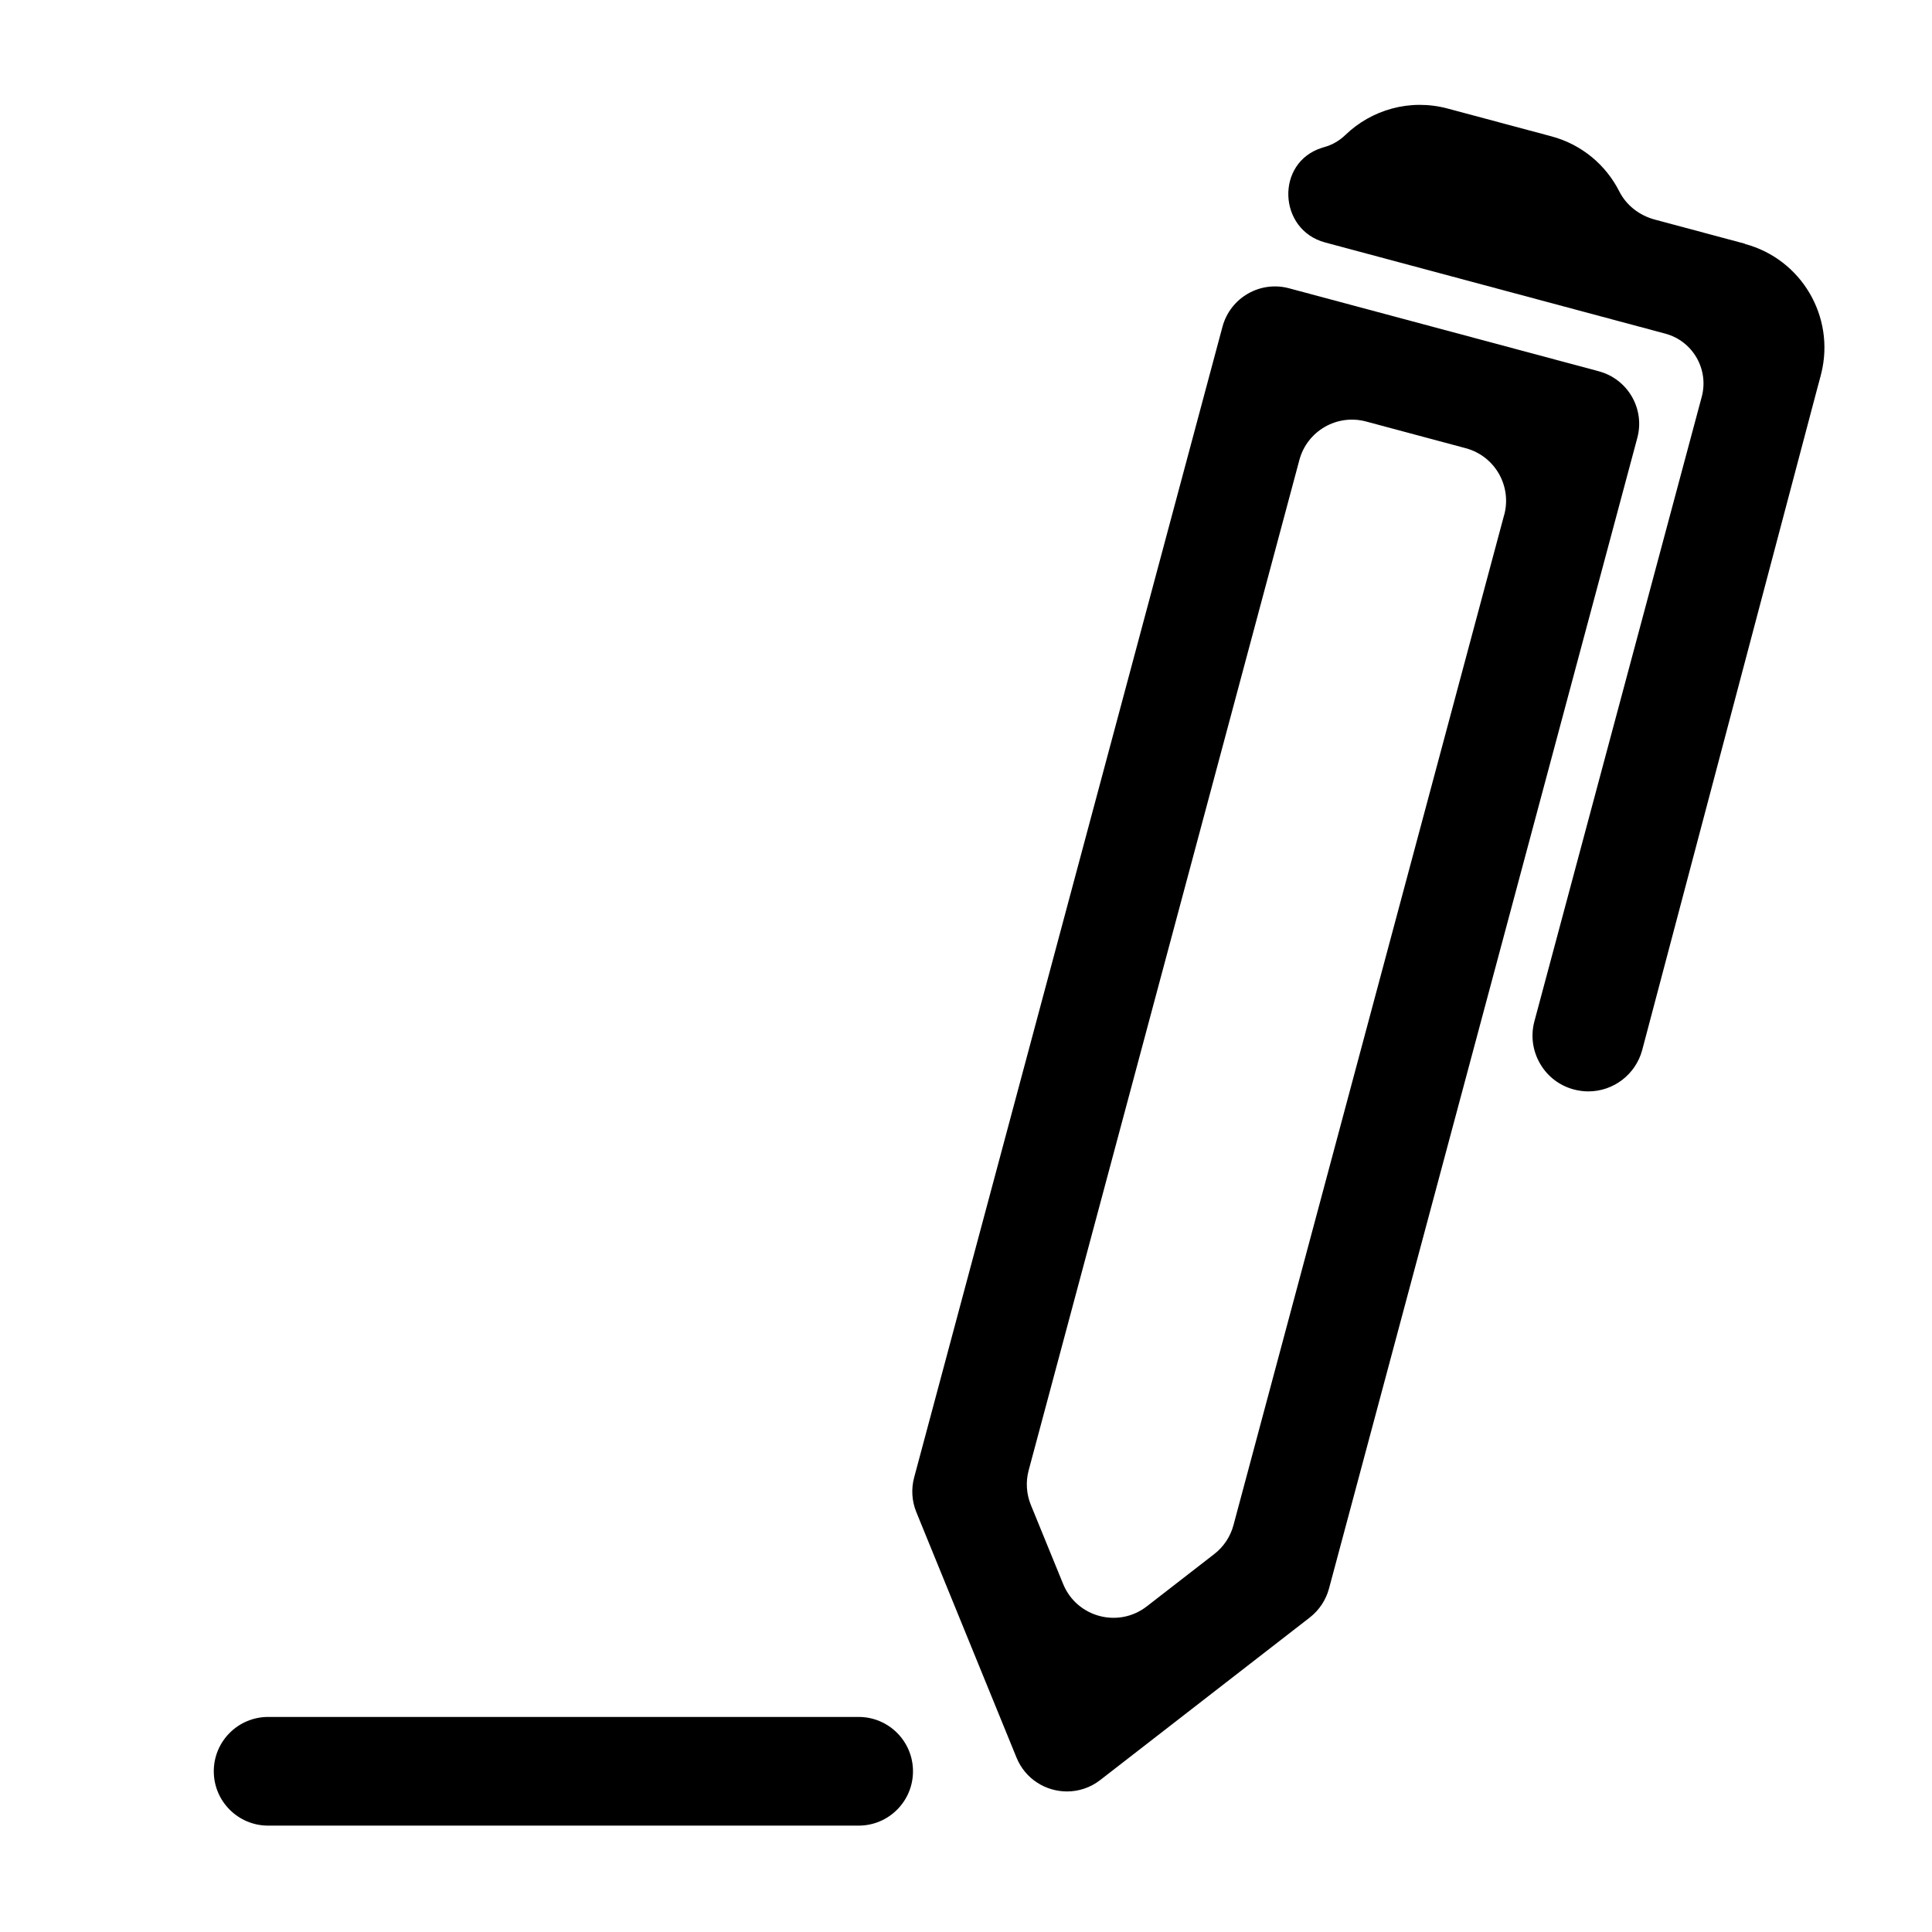 <!-- Generated by IcoMoon.io -->
<svg version="1.1" xmlns="http://www.w3.org/2000/svg" width="32" height="32" viewBox="0 0 32 32">
<title>write</title>
<path d="M26.483 6.15l-5.132-1.375c-0.48-0.129-0.974 0.156-1.103 0.637l-5.107 19.060c-0.051 0.19-0.038 0.391 0.036 0.573l1.66 4.067c0.146 0.357 0.486 0.56 0.836 0.56 0.19 0 0.384-0.060 0.55-0.189l3.471-2.692c0.155-0.121 0.267-0.289 0.318-0.478l5.107-19.060c0.129-0.48-0.156-0.974-0.637-1.103zM24.914 8.527l-4.484 16.735c-0.051 0.19-0.163 0.358-0.318 0.478l-1.118 0.867c-0.471 0.365-1.16 0.18-1.385-0.371l-0.535-1.31c-0.074-0.182-0.087-0.383-0.036-0.573l4.484-16.735c0.129-0.48 0.622-0.765 1.103-0.637l1.653 0.443c0.48 0.129 0.765 0.622 0.637 1.103z"></path>
<path d="M28.902 4.037l-1.493-0.4c-0.251-0.067-0.469-0.232-0.587-0.464-0.22-0.436-0.618-0.779-1.126-0.915l-1.718-0.46c-0.626-0.168-1.263 0.020-1.697 0.44-0.096 0.092-0.212 0.16-0.34 0.196-0.015 0.004-0.030 0.009-0.045 0.014-0.773 0.243-0.73 1.358 0.052 1.568l5.634 1.51c0.456 0.122 0.726 0.591 0.604 1.047l-2.771 10.341c-0.064 0.238-0.031 0.487 0.092 0.701s0.323 0.367 0.561 0.43c0.079 0.021 0.159 0.032 0.24 0.032 0.417 0 0.784-0.282 0.892-0.685l2.893-10.933 0.065-0.242-0.001-0 0.009-0.033c0.232-0.938-0.328-1.893-1.266-2.144z"></path>
<path d="M14.222 28.438h-9.781c-0.497 0-0.9 0.403-0.9 0.9s0.403 0.9 0.9 0.9h9.781c0.497 0 0.9-0.403 0.9-0.9s-0.403-0.9-0.9-0.9z"></path>
</svg>
